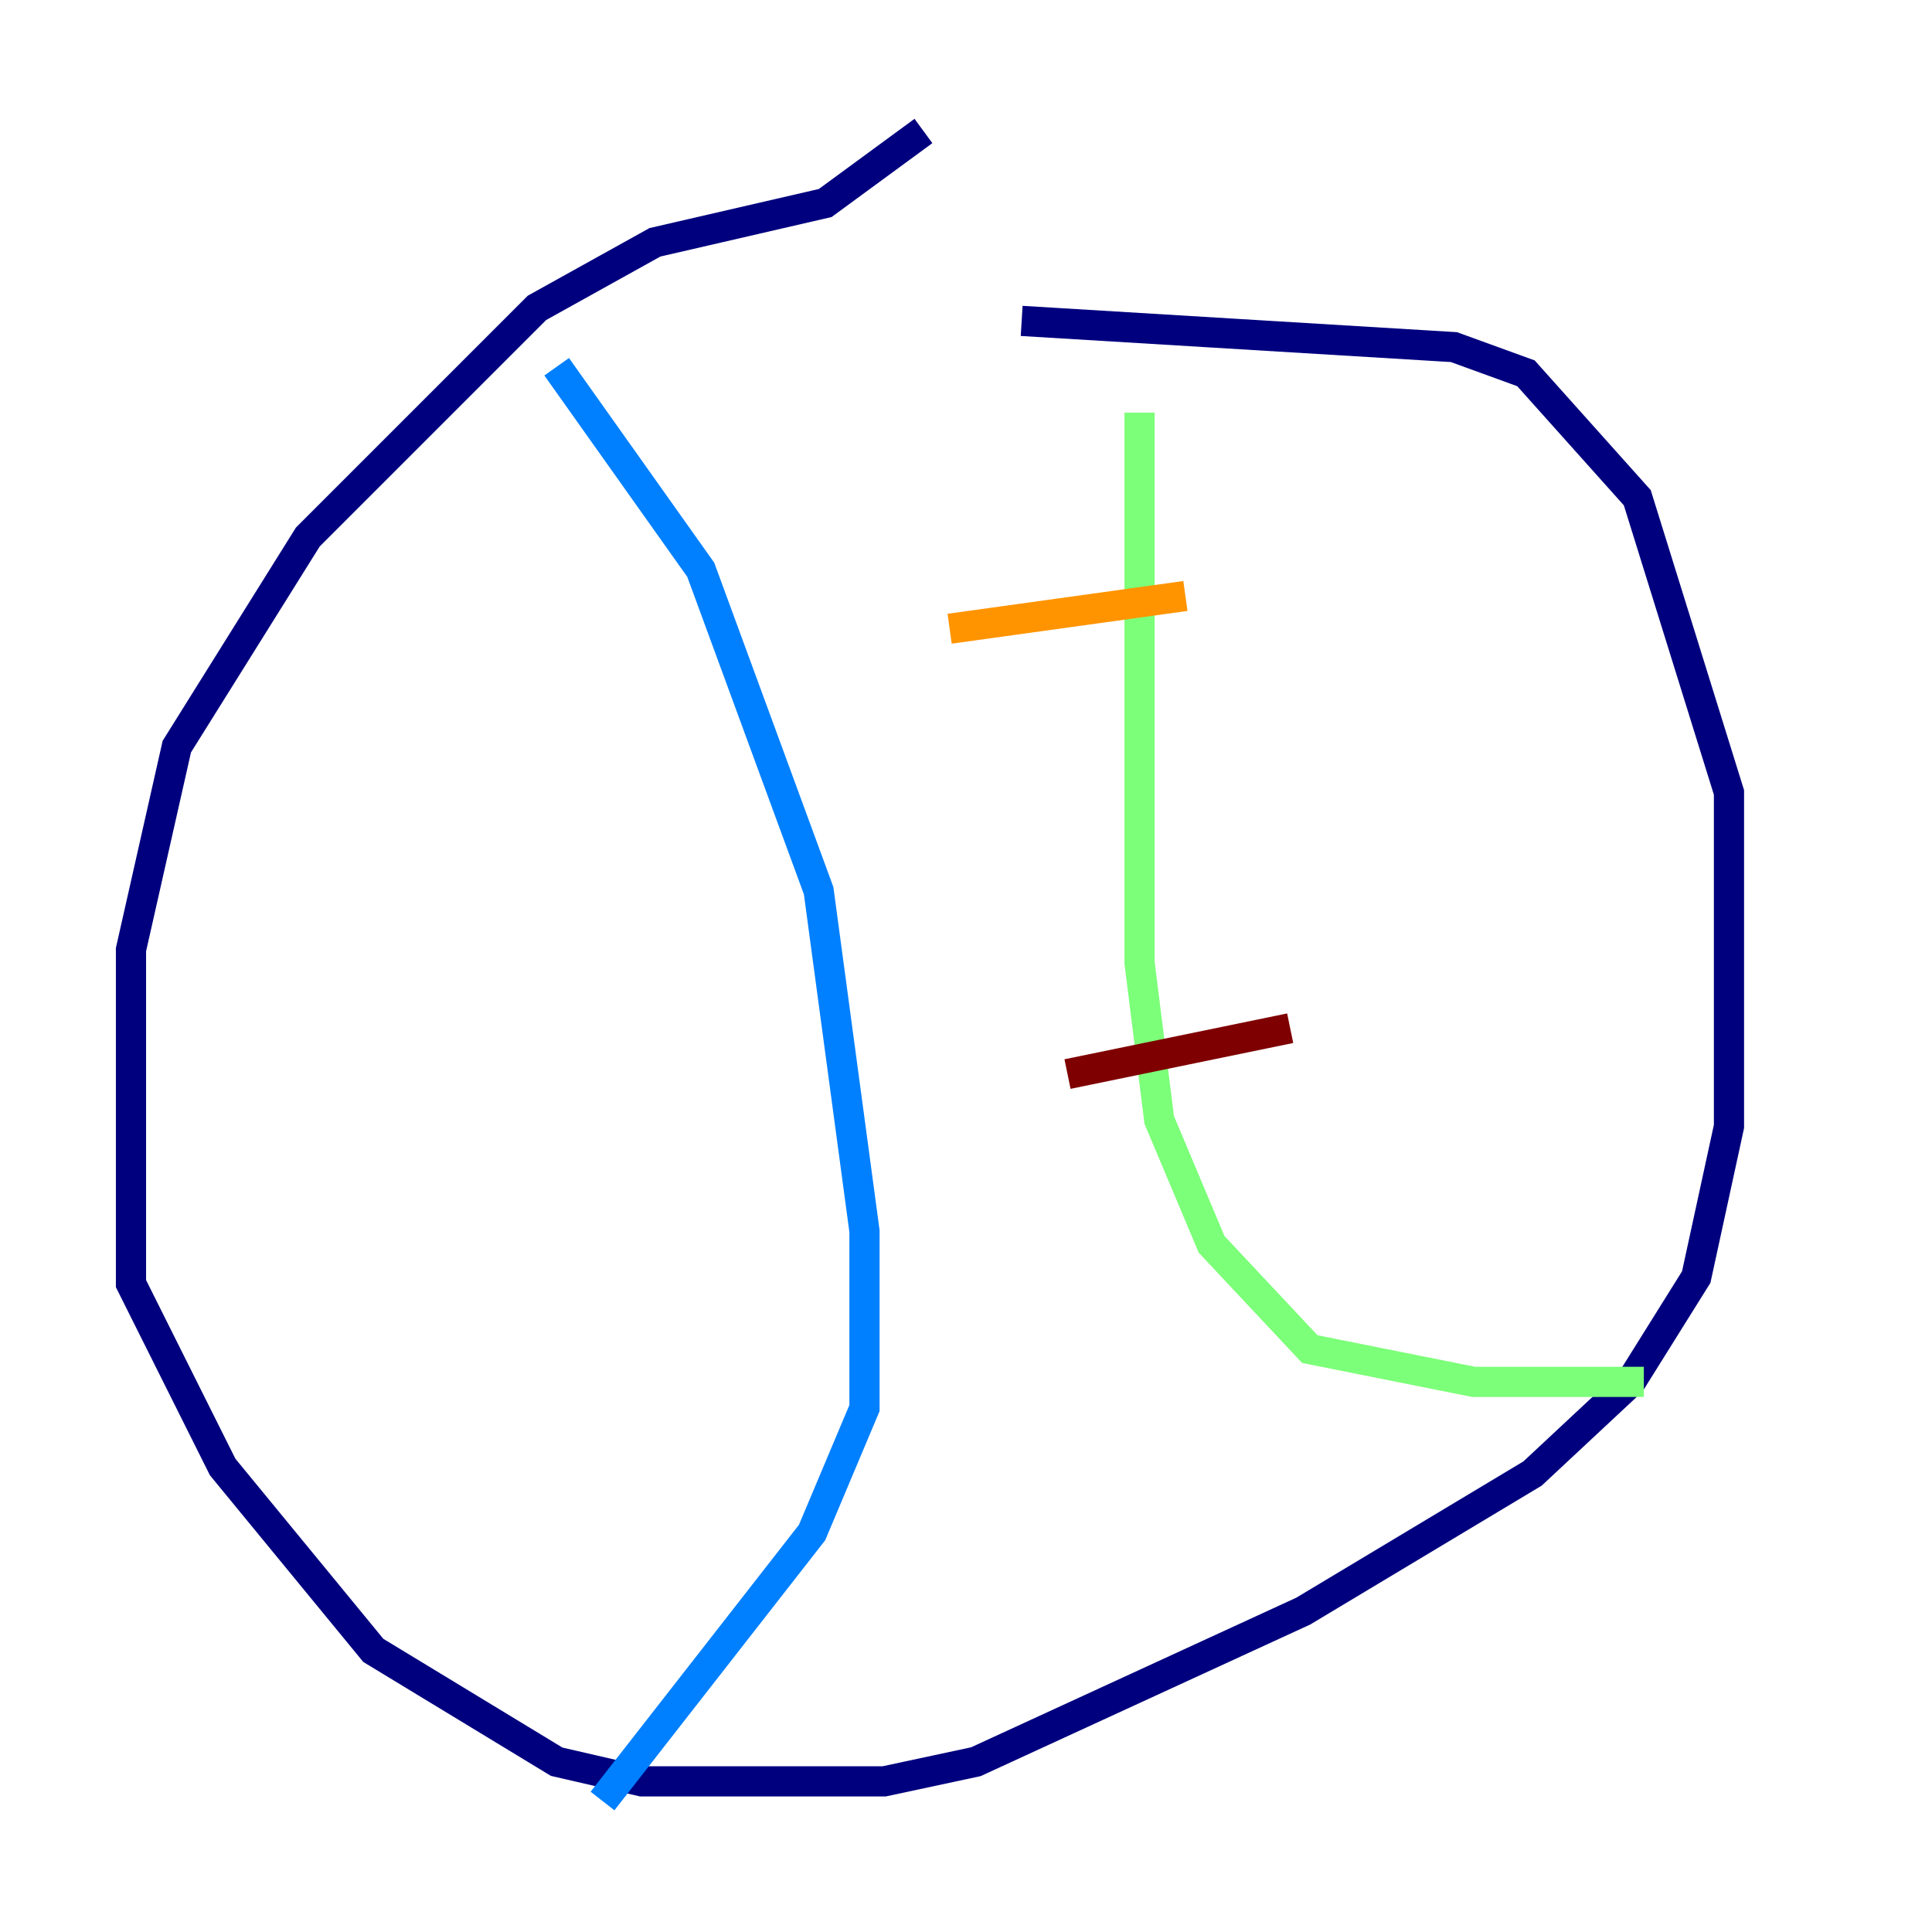 <?xml version="1.0" encoding="utf-8" ?>
<svg baseProfile="tiny" height="128" version="1.2" viewBox="0,0,128,128" width="128" xmlns="http://www.w3.org/2000/svg" xmlns:ev="http://www.w3.org/2001/xml-events" xmlns:xlink="http://www.w3.org/1999/xlink"><defs /><polyline fill="none" points="61.18,8.678 54.671,13.451 43.39,16.054 35.58,20.393 20.393,35.58 11.715,49.464 8.678,62.915 8.678,85.044 14.752,97.193 24.732,109.342 36.881,116.719 42.522,118.02 58.576,118.02 64.651,116.719 86.346,106.739 101.532,97.627 108.041,91.552 112.38,84.61 114.549,74.63 114.549,52.502 108.475,32.976 101.098,24.732 96.325,22.997 67.688,21.261" stroke="#00007f" stroke-width="2" /><polyline fill="none" points="36.881,24.298 46.427,37.749 54.237,59.01 57.275,81.573 57.275,93.288 53.803,101.532 39.919,119.322" stroke="#0080ff" stroke-width="2" /><polyline fill="none" points="75.498,27.336 75.498,63.783 76.8,74.197 80.271,82.441 86.78,89.383 97.627,91.552 108.909,91.552" stroke="#7cff79" stroke-width="2" /><polyline fill="none" points="62.915,41.654 78.536,39.485" stroke="#ff9400" stroke-width="2" /><polyline fill="none" points="70.725,71.159 85.478,68.122" stroke="#7f0000" stroke-width="2" /></svg>